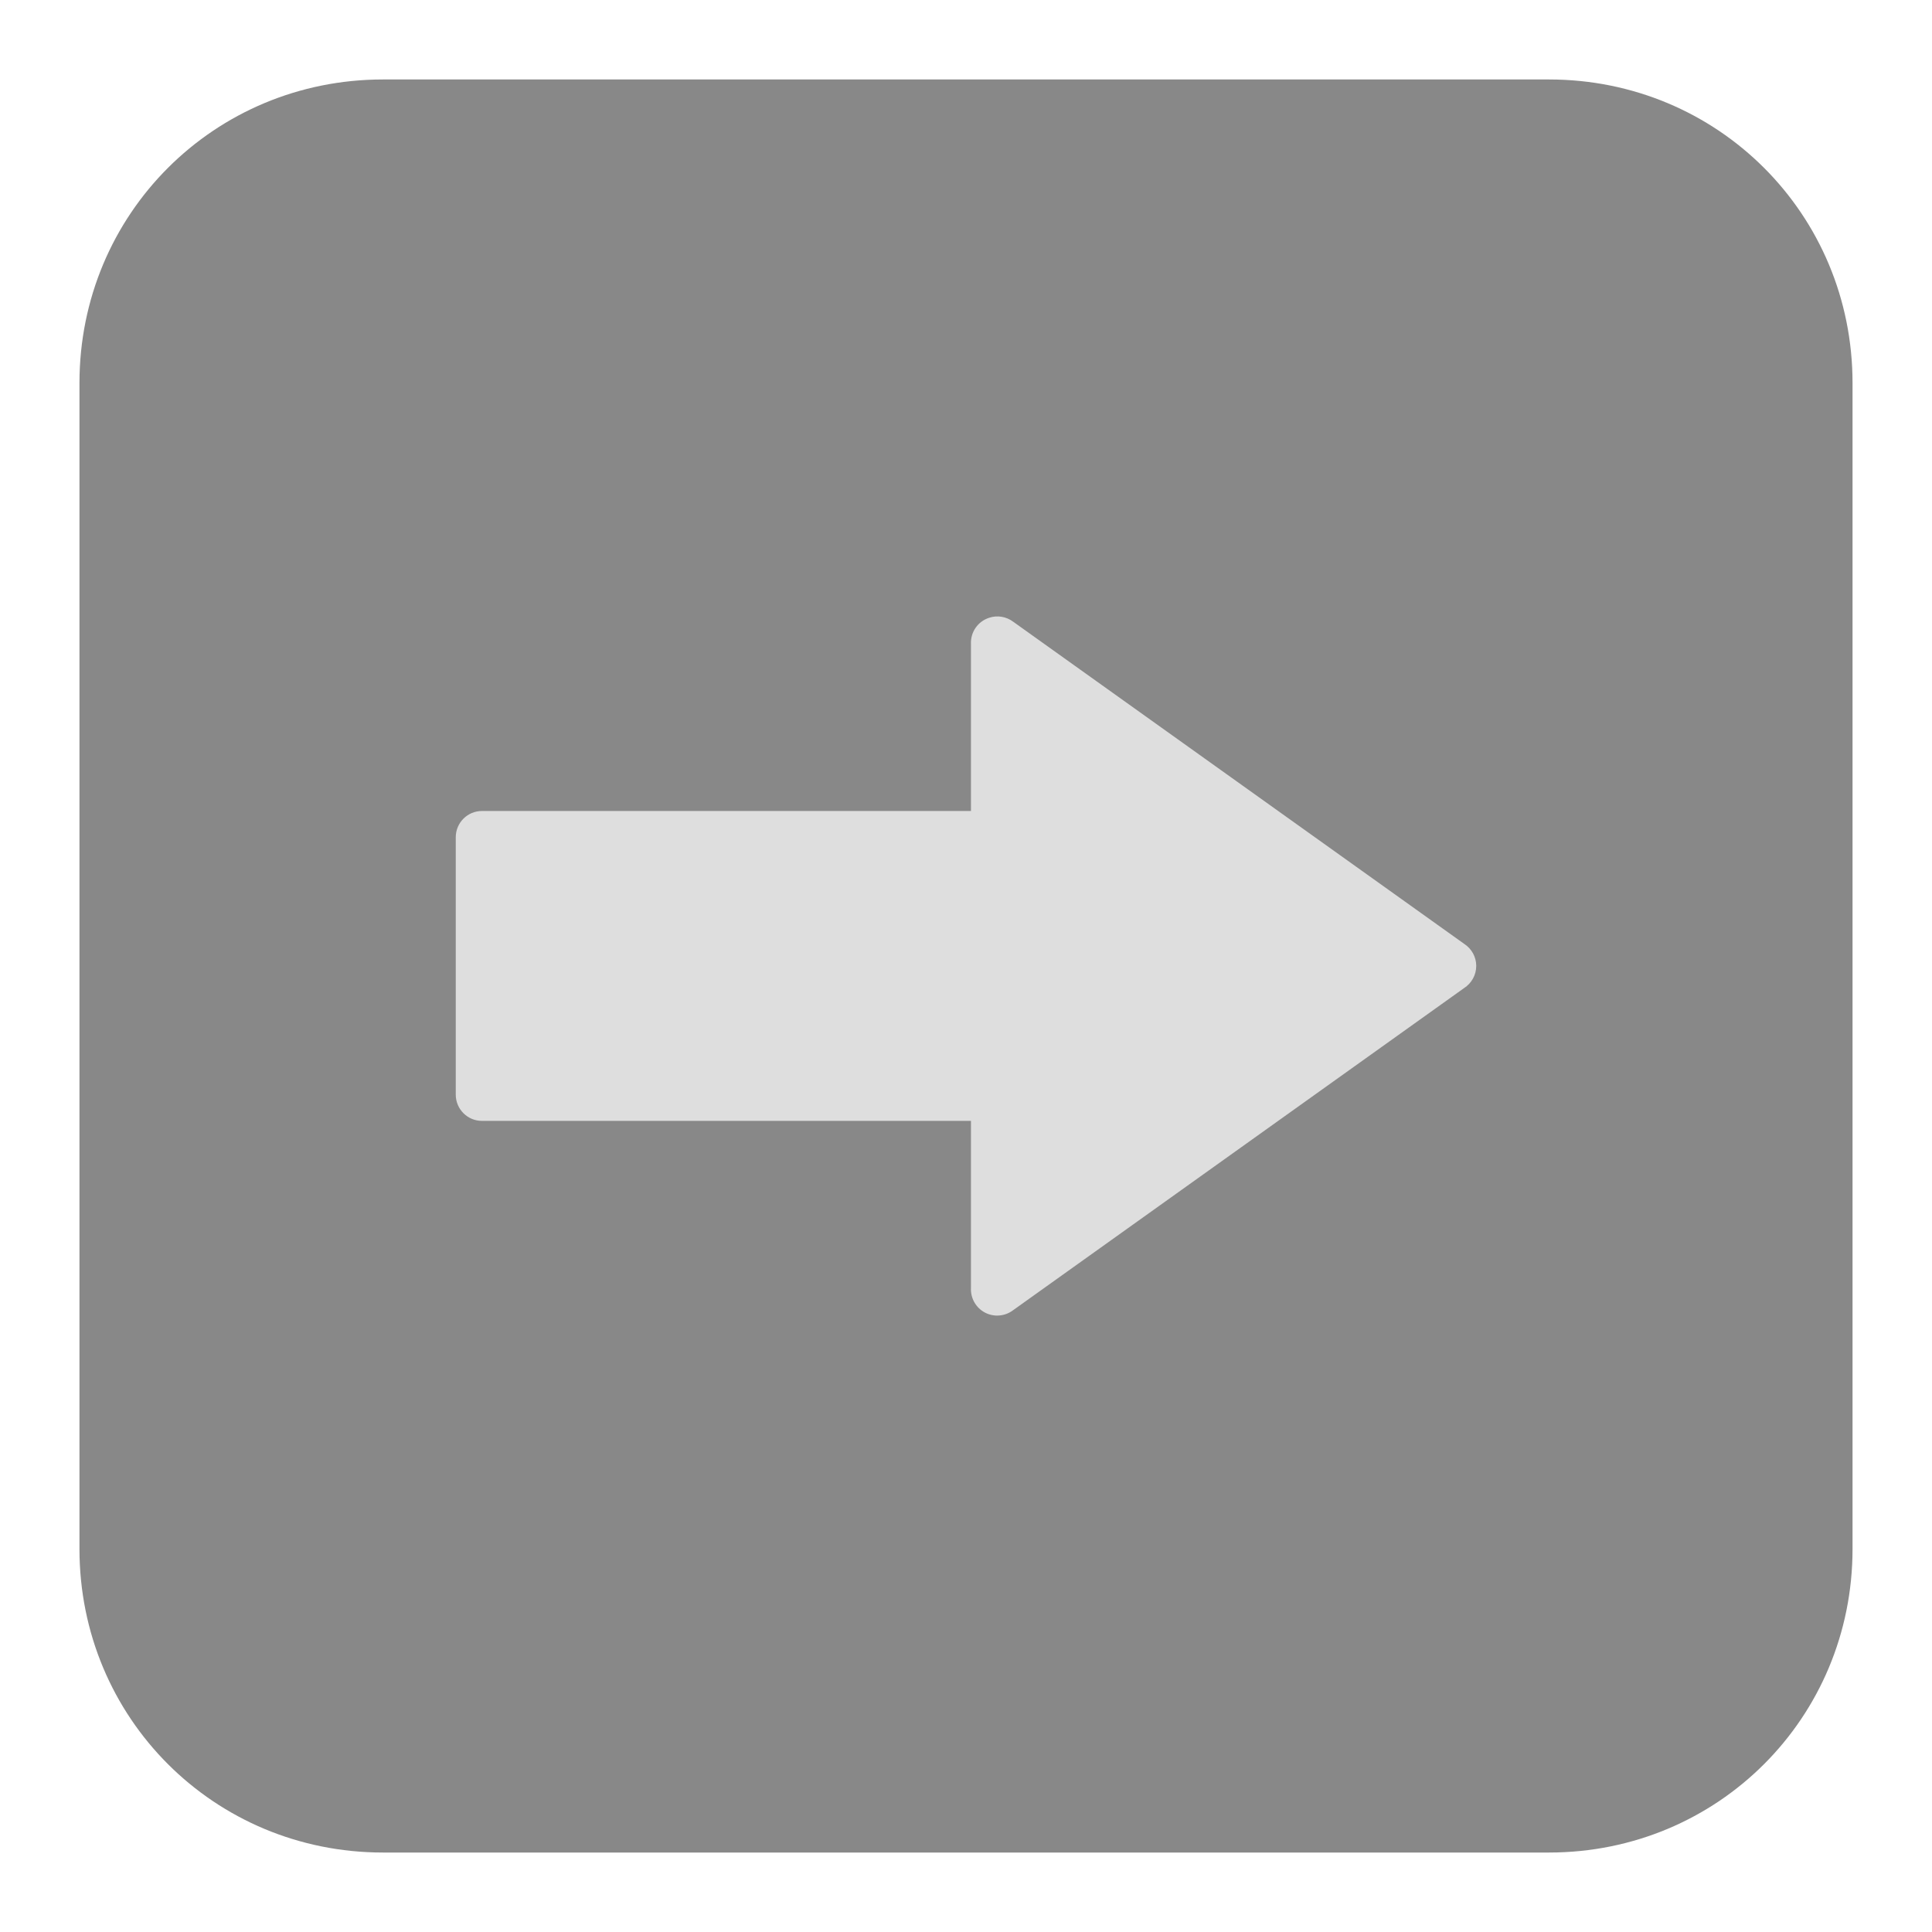 <?xml version="1.0" encoding="UTF-8"?>
<svg xmlns="http://www.w3.org/2000/svg" xmlns:xlink="http://www.w3.org/1999/xlink" baseProfile="tiny" contentScriptType="text/ecmascript" contentStyleType="text/css" height="30px" preserveAspectRatio="xMidYMid meet" version="1.1" viewBox="0 0 30 30" width="30px" x="0px" y="0px" zoomAndPan="magnify">
<rect fill="none" height="30" width="30"/>
<path d="M 5.947 1.234 L 24.053 1.234 C 26.675 1.234 28.766 3.325 28.766 5.947 L 28.766 24.053 C 28.766 26.675 26.675 28.766 24.053 28.766 L 5.947 28.766 C 3.325 28.766 1.234 26.675 1.234 24.053 L 1.234 5.947 C 1.234 3.325 3.325 1.234 5.947 1.234 z " fill="#353535" fill-opacity="0.588" fill-rule="nonzero" stroke="none"/>
<path d="M 15.359 9.593 C 15.184 9.649 15.069 9.815 15.077 9.999 L 15.077 12.593 L 7.484 12.593 C 7.259 12.593 7.078 12.775 7.077 12.999 L 7.077 16.999 C 7.078 17.223 7.259 17.405 7.484 17.405 L 15.077 17.405 L 15.077 19.999 C 15.069 20.158 15.154 20.308 15.295 20.382 C 15.436 20.456 15.608 20.44 15.734 20.343 L 22.734 15.343 C 22.851 15.268 22.923 15.138 22.923 14.999 C 22.923 14.859 22.851 14.73 22.734 14.655 L 15.734 9.655 C 15.627 9.574 15.486 9.55 15.359 9.593 z " fill="#dedede"/>
</svg>
